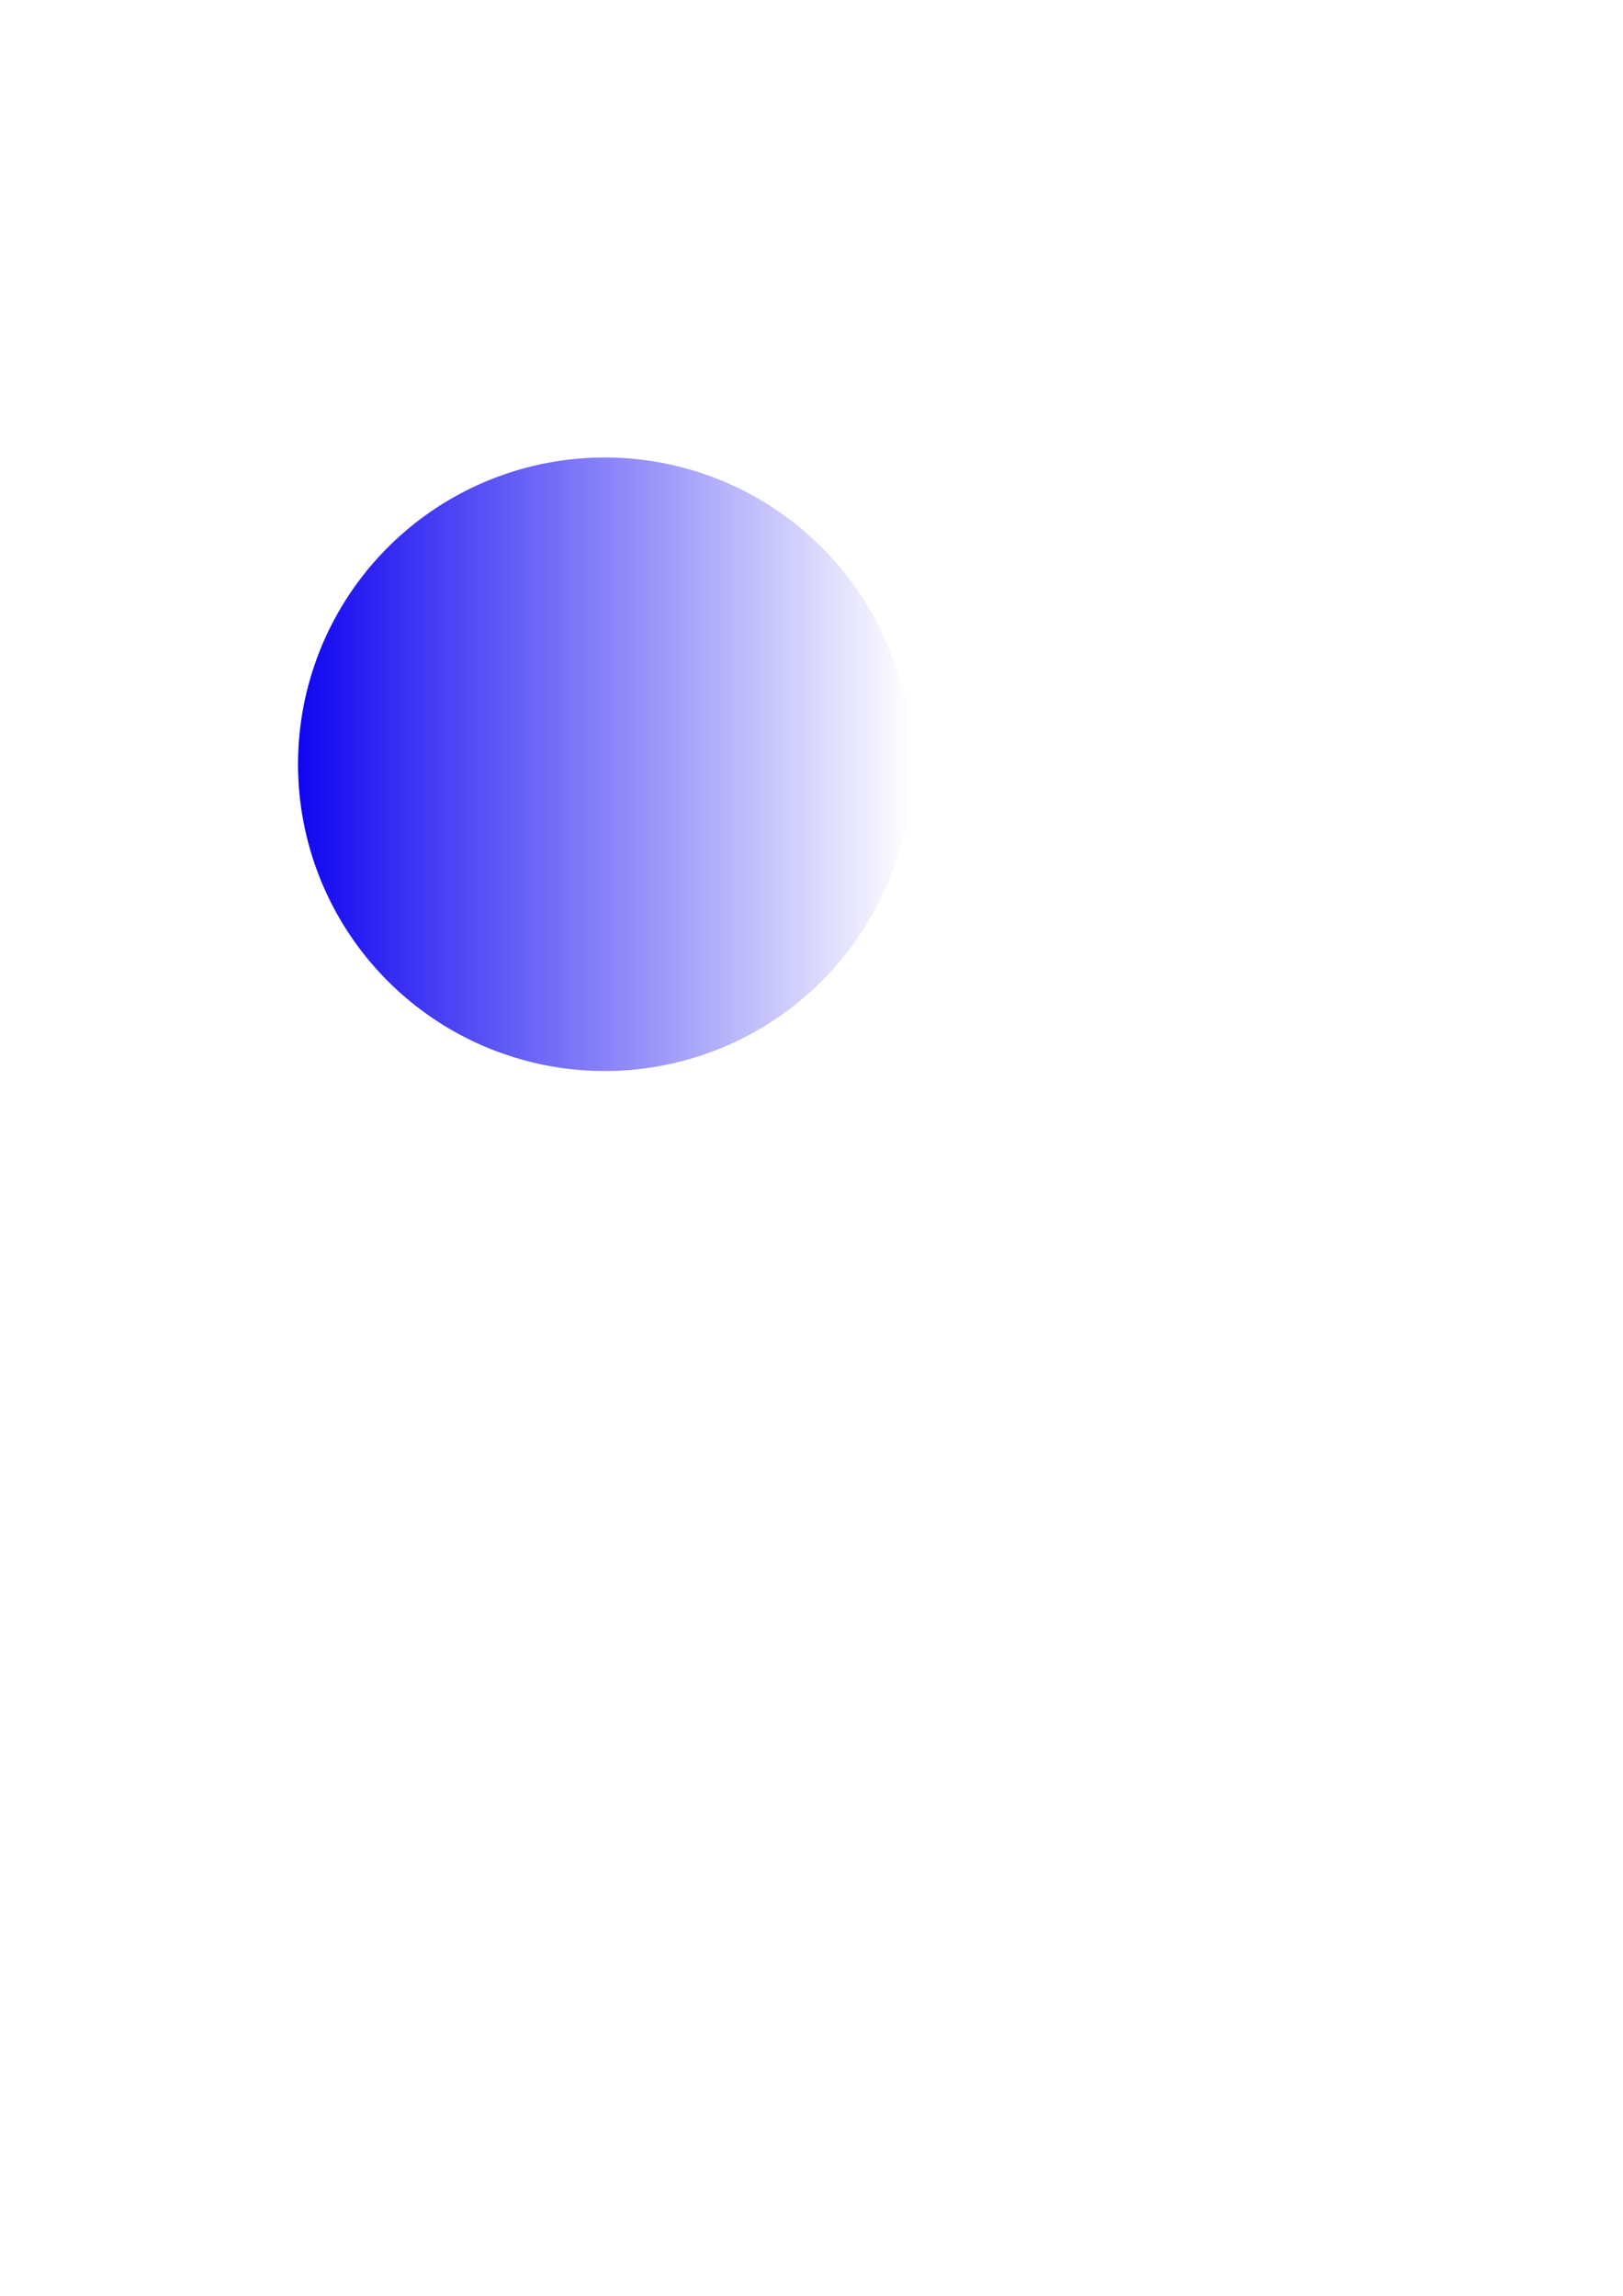<?xml version="1.0" encoding="UTF-8" standalone="no"?>
<!-- Created with Inkscape (http://www.inkscape.org/) -->
<svg
   xmlns:dc="http://purl.org/dc/elements/1.1/"
   xmlns:cc="http://web.resource.org/cc/"
   xmlns:rdf="http://www.w3.org/1999/02/22-rdf-syntax-ns#"
   xmlns:svg="http://www.w3.org/2000/svg"
   xmlns="http://www.w3.org/2000/svg"
   xmlns:xlink="http://www.w3.org/1999/xlink"
   xmlns:sodipodi="http://sodipodi.sourceforge.net/DTD/sodipodi-0.dtd"
   xmlns:inkscape="http://www.inkscape.org/namespaces/inkscape"
   width="210mm"
   height="297mm"
   id="svg2"
   sodipodi:version="0.32"
   inkscape:version="0.45.1"
   sodipodi:docbase="/home/ppreux/public_html/img"
   sodipodi:docname="ptBleu.svg"
   inkscape:output_extension="org.inkscape.output.svg.inkscape"
   inkscape:export-filename="/home/ppreux/public_html/img/ptRouge.png"
   inkscape:export-xdpi="90"
   inkscape:export-ydpi="90">
  <defs
     id="defs4">
    <linearGradient
       inkscape:collect="always"
       id="linearGradient5115">
      <stop
         style="stop-color:#1005f1;stop-opacity:1;"
         offset="0"
         id="stop5117" />
      <stop
         style="stop-color:#1005f1;stop-opacity:0;"
         offset="1"
         id="stop5119" />
    </linearGradient>
    <linearGradient
       id="linearGradient3134">
      <stop
         style="stop-color:#ff0000;stop-opacity:1;"
         offset="0"
         id="stop3136" />
      <stop
         style="stop-color:#ff0000;stop-opacity:0;"
         offset="1"
         id="stop3138" />
    </linearGradient>
    <linearGradient
       inkscape:collect="always"
       xlink:href="#linearGradient5115"
       id="linearGradient5121"
       x1="205.714"
       y1="503.791"
       x2="311.429"
       y2="503.791"
       gradientUnits="userSpaceOnUse" />
  </defs>
  <sodipodi:namedview
     id="base"
     pagecolor="#ffffff"
     bordercolor="#666666"
     borderopacity="1.0"
     inkscape:pageopacity="0.0"
     inkscape:pageshadow="2"
     inkscape:zoom="0.35"
     inkscape:cx="375"
     inkscape:cy="520"
     inkscape:document-units="px"
     inkscape:current-layer="layer1"
     inkscape:window-width="828"
     inkscape:window-height="589"
     inkscape:window-x="188"
     inkscape:window-y="0" />
  <g
     inkscape:label="Calque 1"
     inkscape:groupmode="layer"
     id="layer1">
    <path
       sodipodi:type="arc"
       style="opacity:1;fill:url(#linearGradient5121);fill-opacity:1.0;fill-rule:nonzero;stroke:none;stroke-width:5;stroke-linecap:round;stroke-linejoin:round;stroke-miterlimit:4;stroke-dasharray:none;stroke-dashoffset:0;stroke-opacity:1"
       id="path2160"
       sodipodi:cx="258.57144"
       sodipodi:cy="503.79074"
       sodipodi:rx="52.857143"
       sodipodi:ry="48.57143"
       d="M 311.429,503.791 A 52.857,48.571 0 1 1 311.352,501.171"
       sodipodi:start="0"
       sodipodi:end="6.2292336"
       sodipodi:open="true"
       transform="matrix(2.838,0,0,3.088,-438.07,-1182.034)" />
  </g>
</svg>
